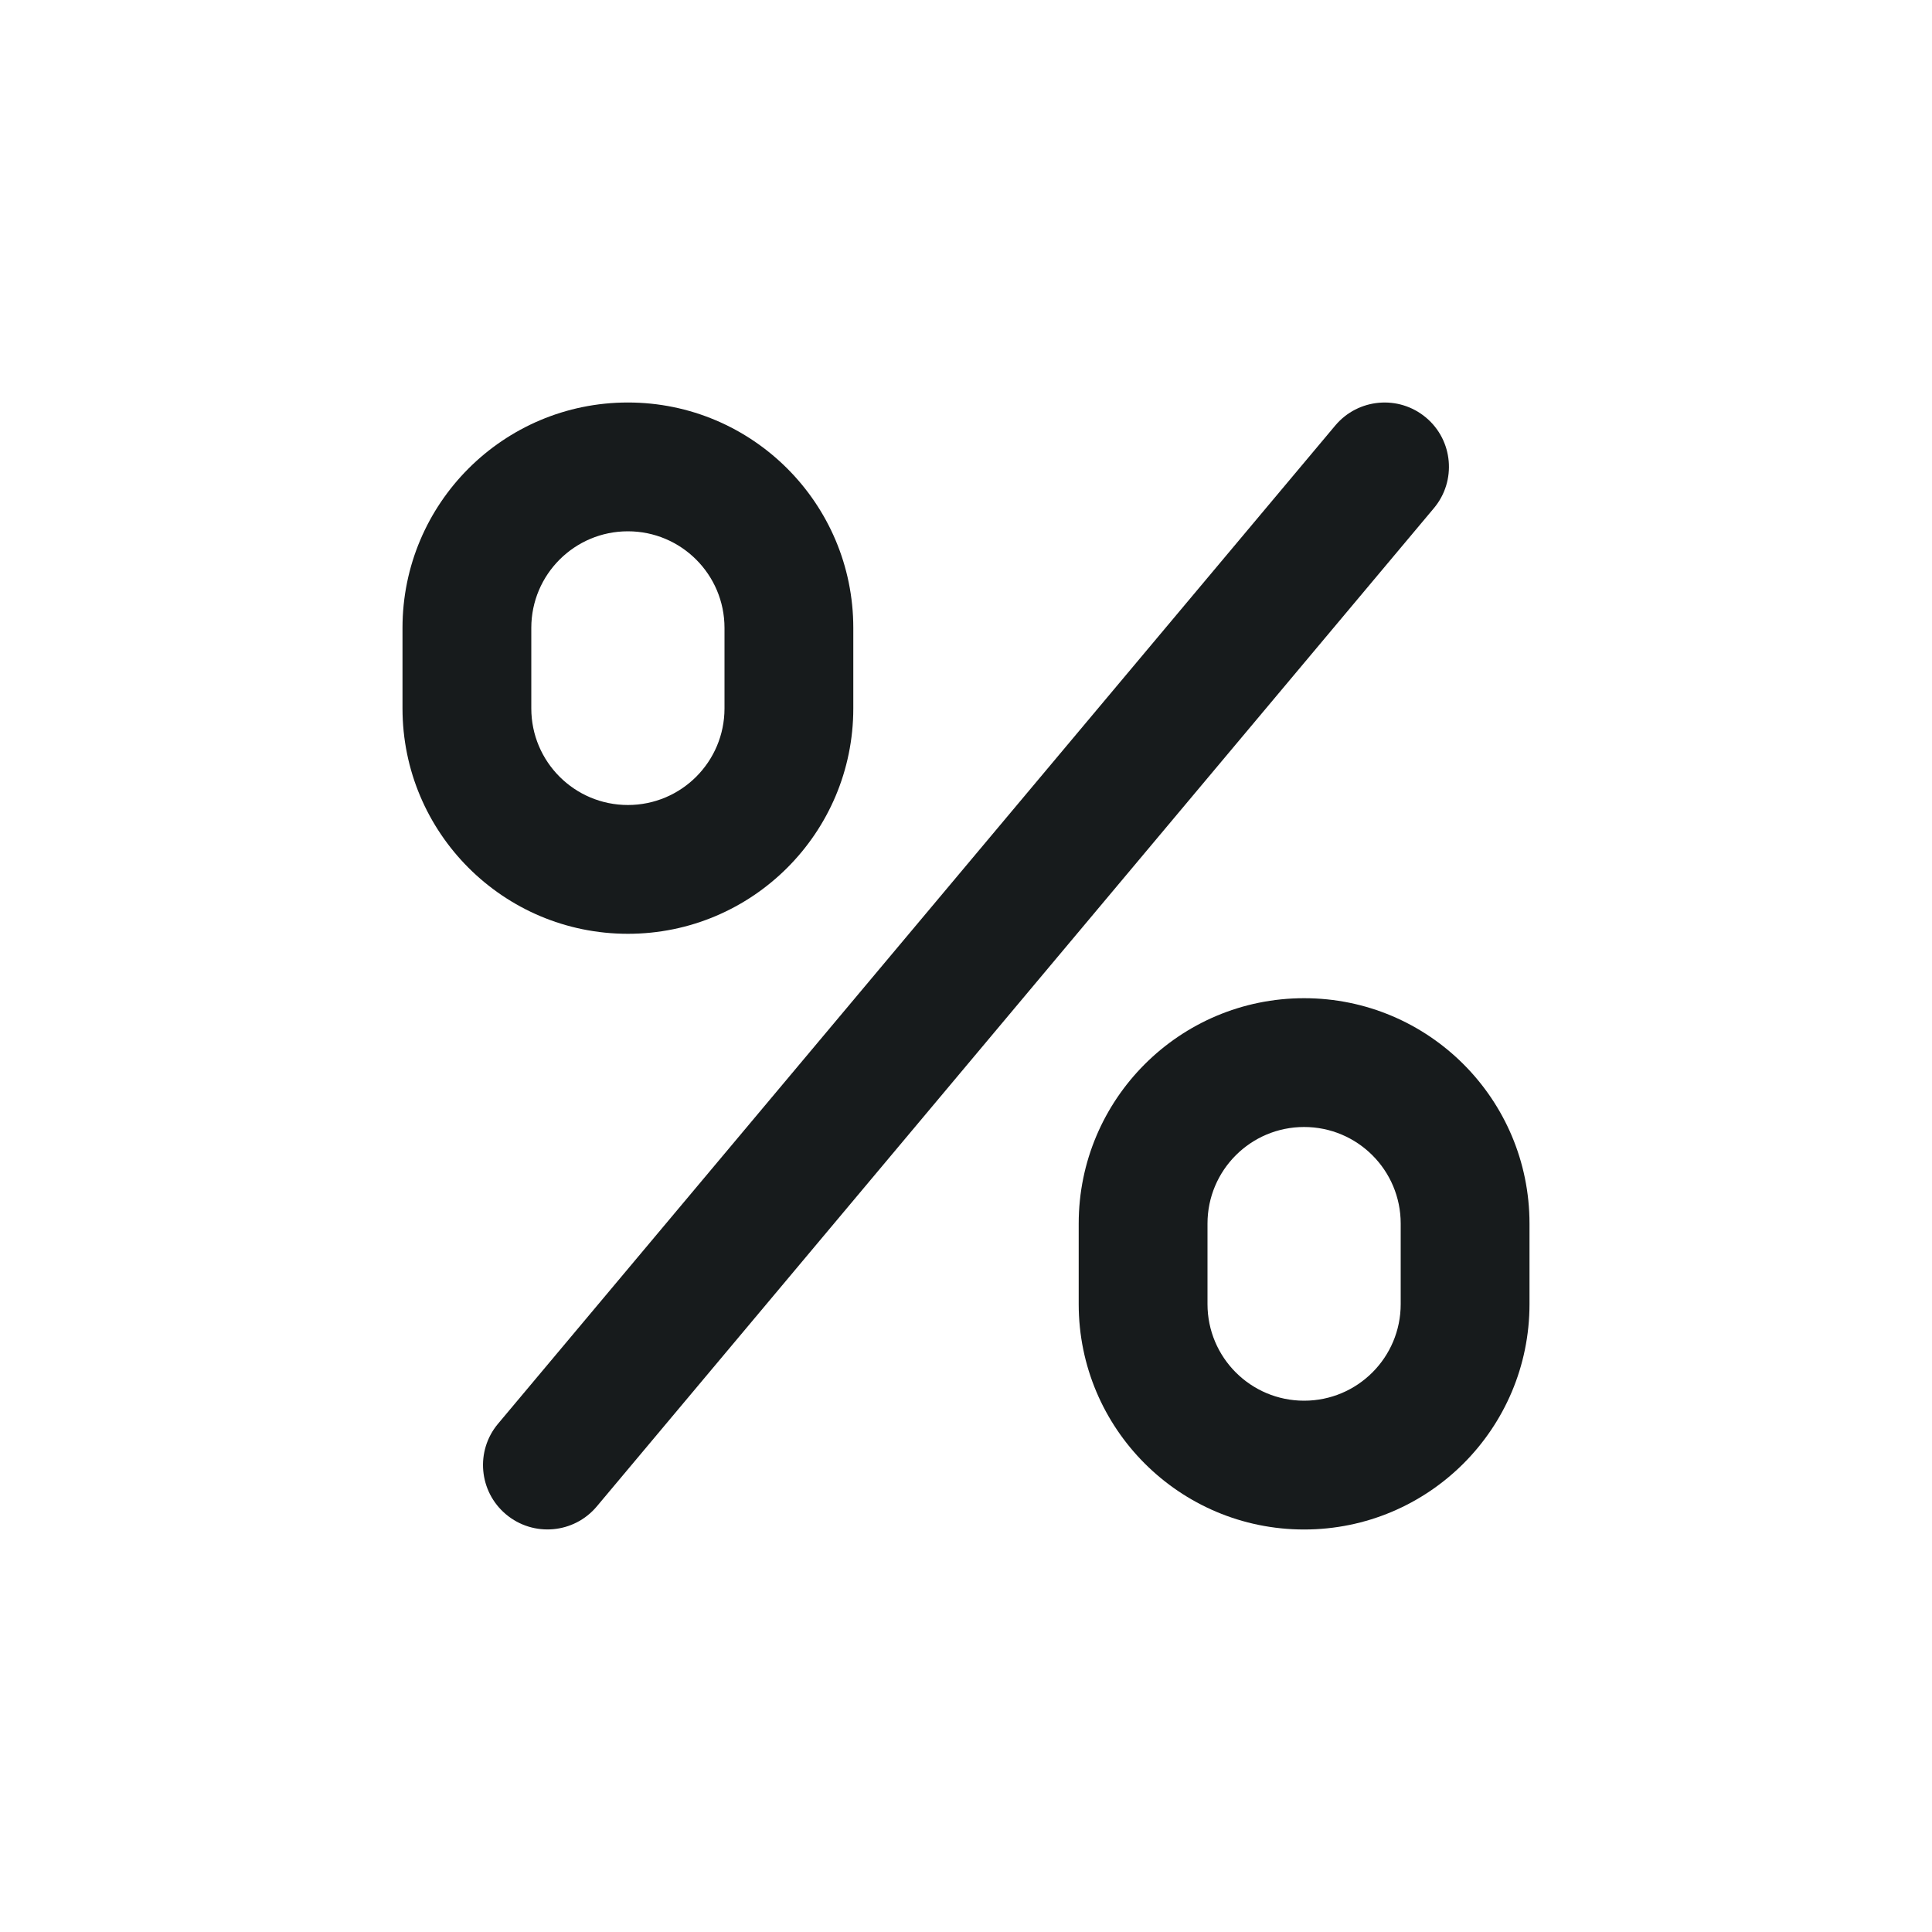 <svg width="24" height="24" viewBox="0 0 24 24" fill="none" xmlns="http://www.w3.org/2000/svg">
<path fill-rule="evenodd" clip-rule="evenodd" d="M16.2 12.4C17.747 12.4 19 13.654 19 15.2V16.2C19 17.747 17.747 19 16.2 19C14.654 19 13.4 17.747 13.4 16.2V15.2C13.4 13.654 14.654 12.4 16.2 12.4ZM16.2 14C15.537 14 15 14.537 15 15.2V16.2C15 16.863 15.537 17.4 16.2 17.4C16.863 17.4 17.4 16.863 17.4 16.2V15.2C17.4 14.537 16.863 14 16.2 14Z" fill="#171B1C"/>
<path d="M16.587 5.286C16.871 4.948 17.375 4.903 17.714 5.187C18.052 5.47 18.096 5.975 17.812 6.313L7.413 18.714C7.129 19.052 6.625 19.096 6.286 18.812C5.948 18.529 5.903 18.024 6.187 17.686L16.587 5.286Z" fill="#171B1C"/>
<path fill-rule="evenodd" clip-rule="evenodd" d="M7.8 5C9.346 5 10.6 6.254 10.6 7.8V8.8C10.6 10.346 9.346 11.6 7.8 11.6C6.253 11.6 5 10.346 5 8.8V7.8C5 6.254 6.253 5 7.8 5ZM7.8 6.6C7.137 6.6 6.6 7.137 6.6 7.8V8.8C6.6 9.463 7.137 10 7.8 10C8.463 10 9 9.463 9 8.8V7.8C9 7.137 8.462 6.6 7.8 6.6Z" fill="#171B1C"/>
</svg>
